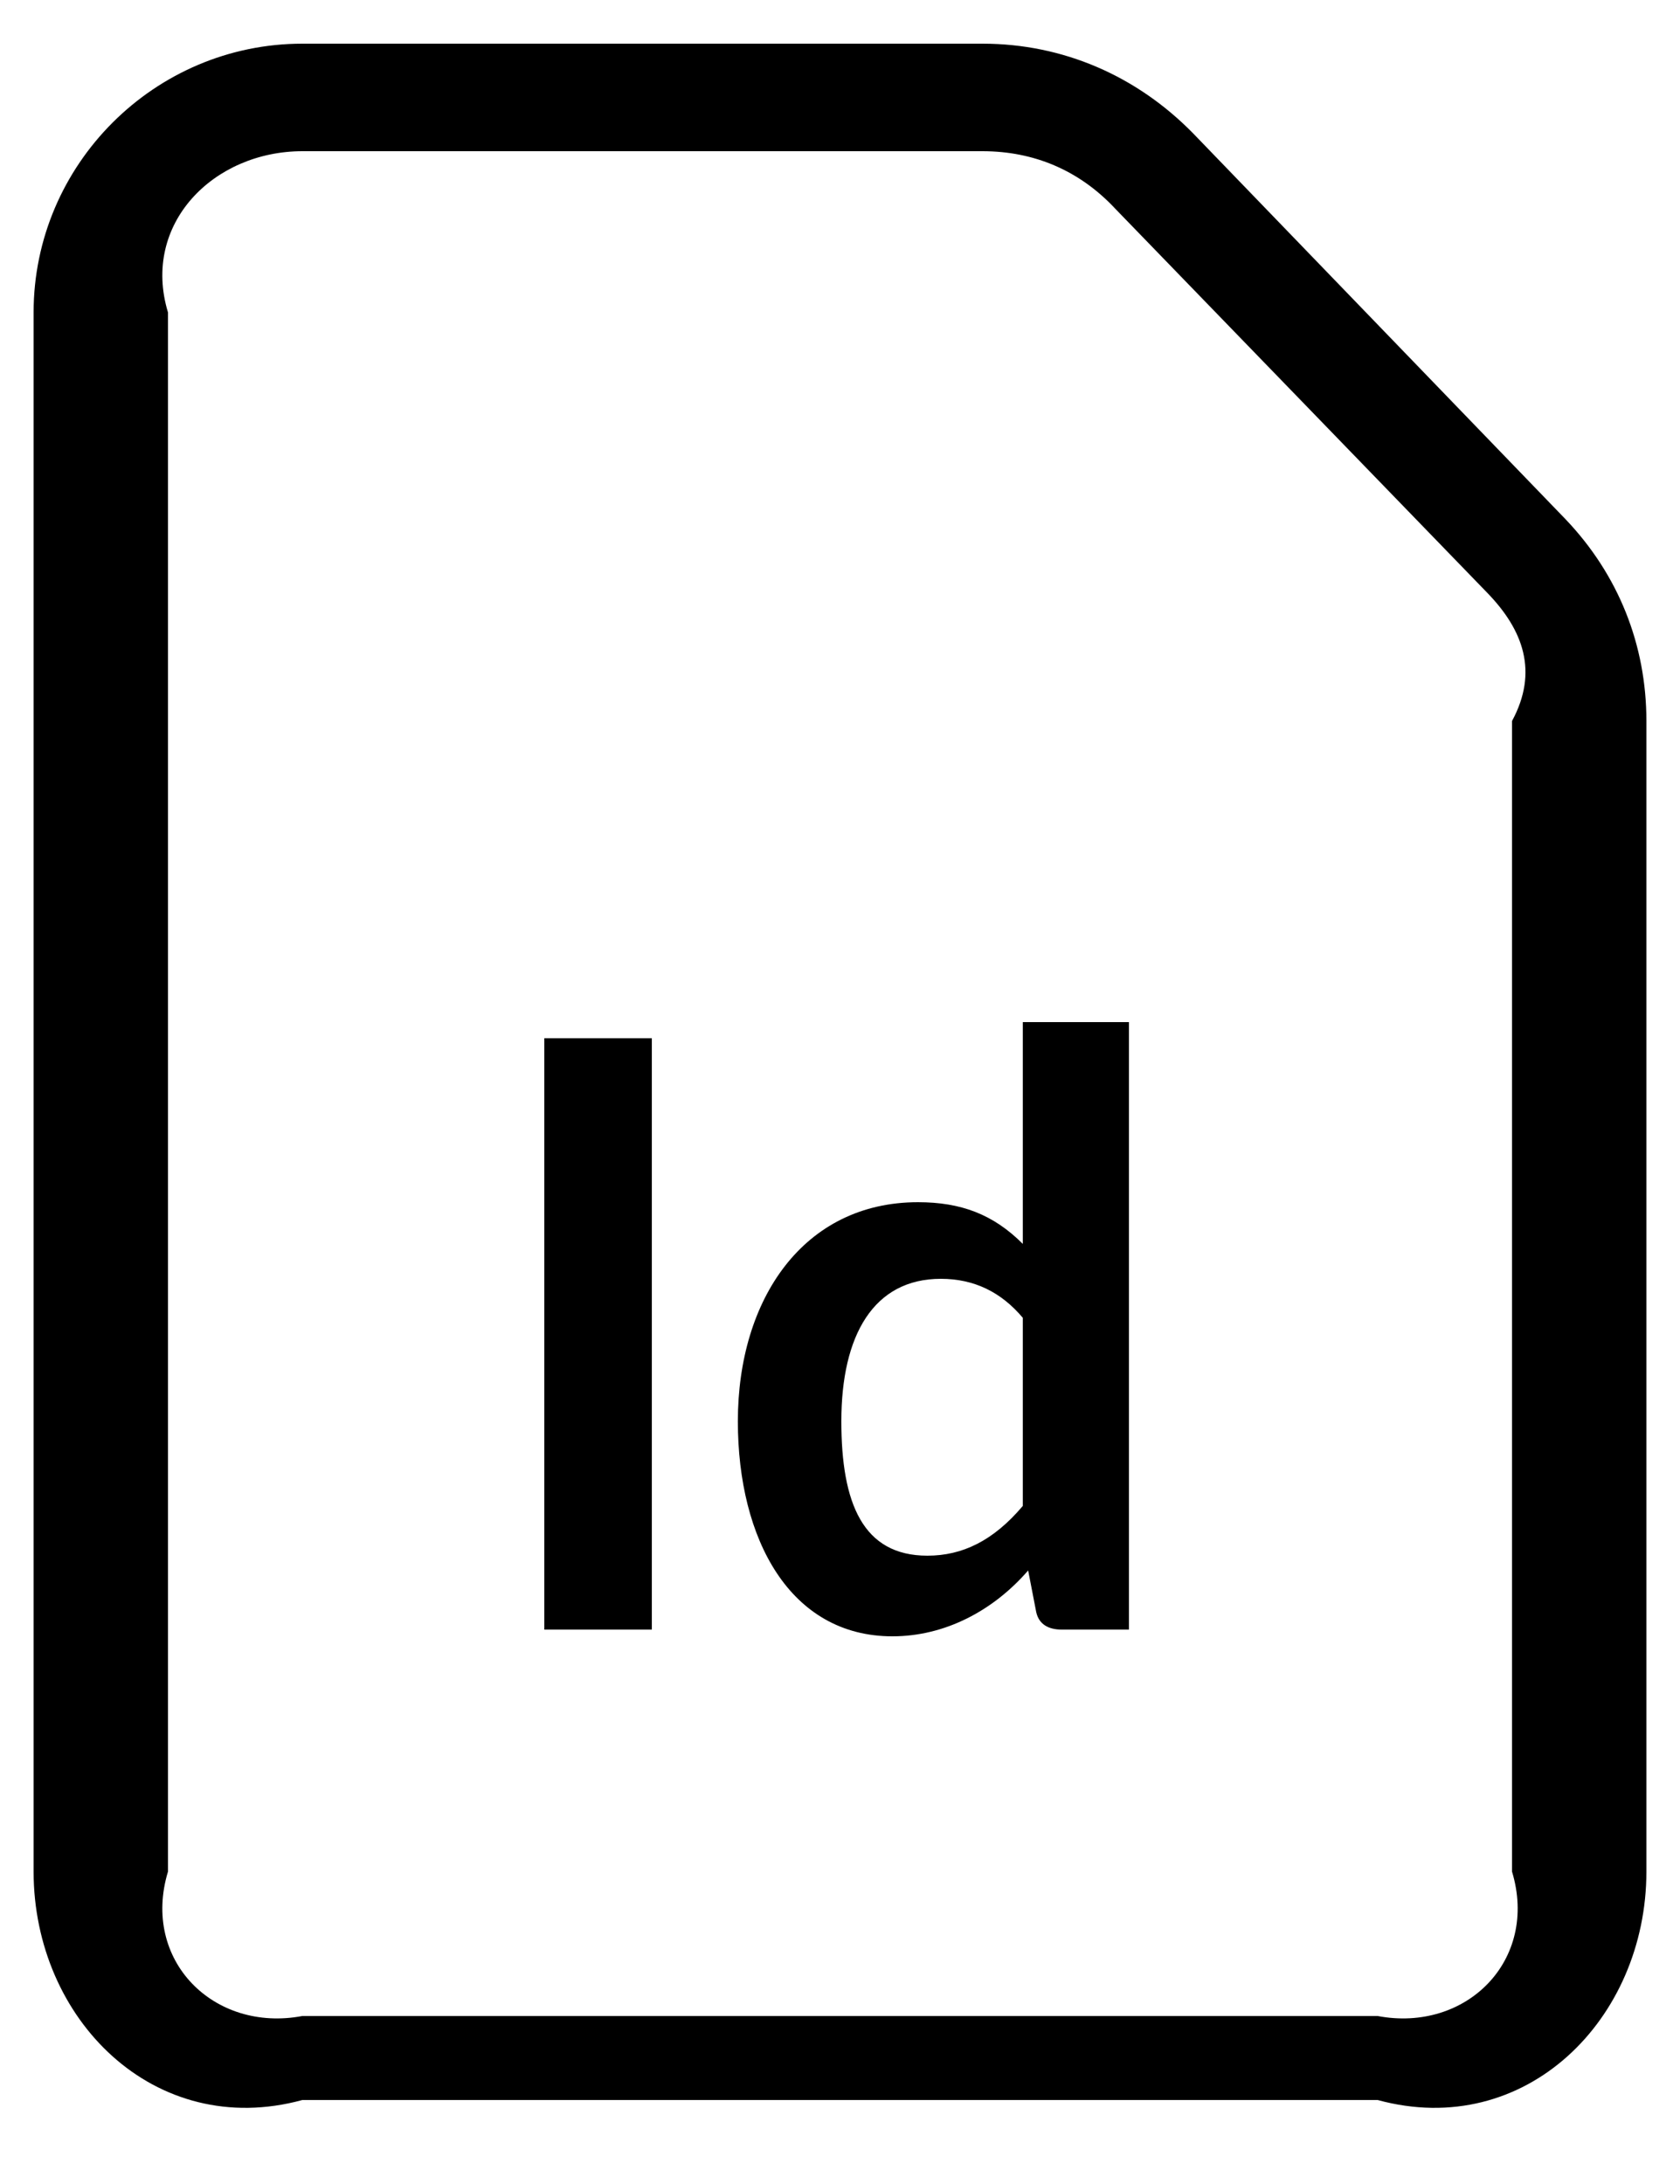 ﻿<?xml version="1.0" encoding="utf-8"?>
<svg version="1.1" xmlns:xlink="http://www.w3.org/1999/xlink" width="20px" height="26px" xmlns="http://www.w3.org/2000/svg">
  <defs>
    <pattern id="BGPattern" patternUnits="userSpaceOnUse" alignment="0 0" imageRepeat="None" />
    <mask fill="white" id="Clip268">
      <path d="M 16.4 25  L 3.6 25  C 1.84 25.48  0.4 24.04  0.4 22.28  L 0.4 3.72  C 0.4 1.96  1.84 0.52  3.6 0.52  L 11.696 0.52  C 12.656 0.52  13.536 0.904  14.208 1.592  L 18.64 6.184  C 19.264 6.84  19.6 7.672  19.6 8.584  L 19.6 22.28  C 19.6 24.04  18.16 25.48  16.4 25  Z M 2 22.28  C 1.68 23.336  2.544 24.2  3.6 24  L 16.4 24  C 17.456 24.2  18.32 23.336  18 22.28  L 18 8.584  C 18.32 7.992  18.128 7.496  17.712 7.064  L 13.28 2.488  C 12.848 2.024  12.304 1.8  11.696 1.8  L 3.6 1.8  C 2.544 1.8  1.68 2.664  2 3.72  L 2 22.28  Z M 12.24 18.696  C 11.824 19.176  11.248 19.48  10.624 19.48  C 9.408 19.48  8.784 18.328  8.784 16.92  C 8.784 15.464  9.568 14.312  10.928 14.312  C 11.44 14.312  11.824 14.456  12.176 14.808  L 12.176 12.168  L 13.44 12.168  L 13.44 19.4  L 12.64 19.4  C 12.48 19.4  12.368 19.336  12.336 19.192  L 12.24 18.696  Z M 7.76 19.4  L 6.48 19.4  L 6.48 12.36  L 7.76 12.36  L 7.76 19.4  Z M 10.016 16.92  C 10.016 17.896  10.272 18.52  11.04 18.52  C 11.456 18.52  11.824 18.344  12.176 17.928  L 12.176 15.688  C 11.92 15.384  11.6 15.224  11.2 15.224  C 10.4 15.224  10.016 15.896  10.016 16.92  Z " fill-rule="evenodd" />
    </mask>
  </defs>
  <g>
    <path d="M 16.4 25  L 3.6 25  C 1.84 25.48  0.4 24.04  0.4 22.28  L 0.4 3.72  C 0.4 1.96  1.84 0.52  3.6 0.52  L 11.696 0.52  C 12.656 0.52  13.536 0.904  14.208 1.592  L 18.64 6.184  C 19.264 6.84  19.6 7.672  19.6 8.584  L 19.6 22.28  C 19.6 24.04  18.16 25.48  16.4 25  Z M 2 22.28  C 1.68 23.336  2.544 24.2  3.6 24  L 16.4 24  C 17.456 24.2  18.32 23.336  18 22.28  L 18 8.584  C 18.32 7.992  18.128 7.496  17.712 7.064  L 13.28 2.488  C 12.848 2.024  12.304 1.8  11.696 1.8  L 3.6 1.8  C 2.544 1.8  1.68 2.664  2 3.72  L 2 22.28  Z M 12.24 18.696  C 11.824 19.176  11.248 19.48  10.624 19.48  C 9.408 19.48  8.784 18.328  8.784 16.92  C 8.784 15.464  9.568 14.312  10.928 14.312  C 11.44 14.312  11.824 14.456  12.176 14.808  L 12.176 12.168  L 13.44 12.168  L 13.44 19.4  L 12.64 19.4  C 12.48 19.4  12.368 19.336  12.336 19.192  L 12.24 18.696  Z M 7.76 19.4  L 6.48 19.4  L 6.48 12.36  L 7.76 12.36  L 7.76 19.4  Z M 10.016 16.92  C 10.016 17.896  10.272 18.52  11.04 18.52  C 11.456 18.52  11.824 18.344  12.176 17.928  L 12.176 15.688  C 11.92 15.384  11.6 15.224  11.2 15.224  C 10.4 15.224  10.016 15.896  10.016 16.92  Z " fill-rule="nonzero" fill="rgba(0, 0, 0, 1)" stroke="none" class="fill" />
    <path d="M 16.4 25  L 3.6 25  C 1.84 25.48  0.4 24.04  0.4 22.28  L 0.4 3.72  C 0.4 1.96  1.84 0.52  3.6 0.52  L 11.696 0.52  C 12.656 0.52  13.536 0.904  14.208 1.592  L 18.64 6.184  C 19.264 6.84  19.6 7.672  19.6 8.584  L 19.6 22.28  C 19.6 24.04  18.16 25.48  16.4 25  Z " stroke-width="0" stroke-dasharray="0" stroke="rgba(255, 255, 255, 0)" fill="none" class="stroke" mask="url(#Clip268)" />
    <path d="M 2 22.28  C 1.68 23.336  2.544 24.2  3.6 24  L 16.4 24  C 17.456 24.2  18.32 23.336  18 22.28  L 18 8.584  C 18.32 7.992  18.128 7.496  17.712 7.064  L 13.28 2.488  C 12.848 2.024  12.304 1.8  11.696 1.8  L 3.6 1.8  C 2.544 1.8  1.68 2.664  2 3.72  L 2 22.28  Z " stroke-width="0" stroke-dasharray="0" stroke="rgba(255, 255, 255, 0)" fill="none" class="stroke" mask="url(#Clip268)" />
    <path d="M 12.24 18.696  C 11.824 19.176  11.248 19.48  10.624 19.48  C 9.408 19.48  8.784 18.328  8.784 16.92  C 8.784 15.464  9.568 14.312  10.928 14.312  C 11.44 14.312  11.824 14.456  12.176 14.808  L 12.176 12.168  L 13.44 12.168  L 13.44 19.4  L 12.64 19.4  C 12.48 19.4  12.368 19.336  12.336 19.192  L 12.24 18.696  Z " stroke-width="0" stroke-dasharray="0" stroke="rgba(255, 255, 255, 0)" fill="none" class="stroke" mask="url(#Clip268)" />
    <path d="M 7.76 19.4  L 6.48 19.4  L 6.48 12.36  L 7.76 12.36  L 7.76 19.4  Z " stroke-width="0" stroke-dasharray="0" stroke="rgba(255, 255, 255, 0)" fill="none" class="stroke" mask="url(#Clip268)" />
    <path d="M 10.016 16.92  C 10.016 17.896  10.272 18.52  11.04 18.52  C 11.456 18.52  11.824 18.344  12.176 17.928  L 12.176 15.688  C 11.92 15.384  11.6 15.224  11.2 15.224  C 10.4 15.224  10.016 15.896  10.016 16.92  Z " stroke-width="0" stroke-dasharray="0" stroke="rgba(255, 255, 255, 0)" fill="none" class="stroke" mask="url(#Clip268)" />
  </g>
</svg>
